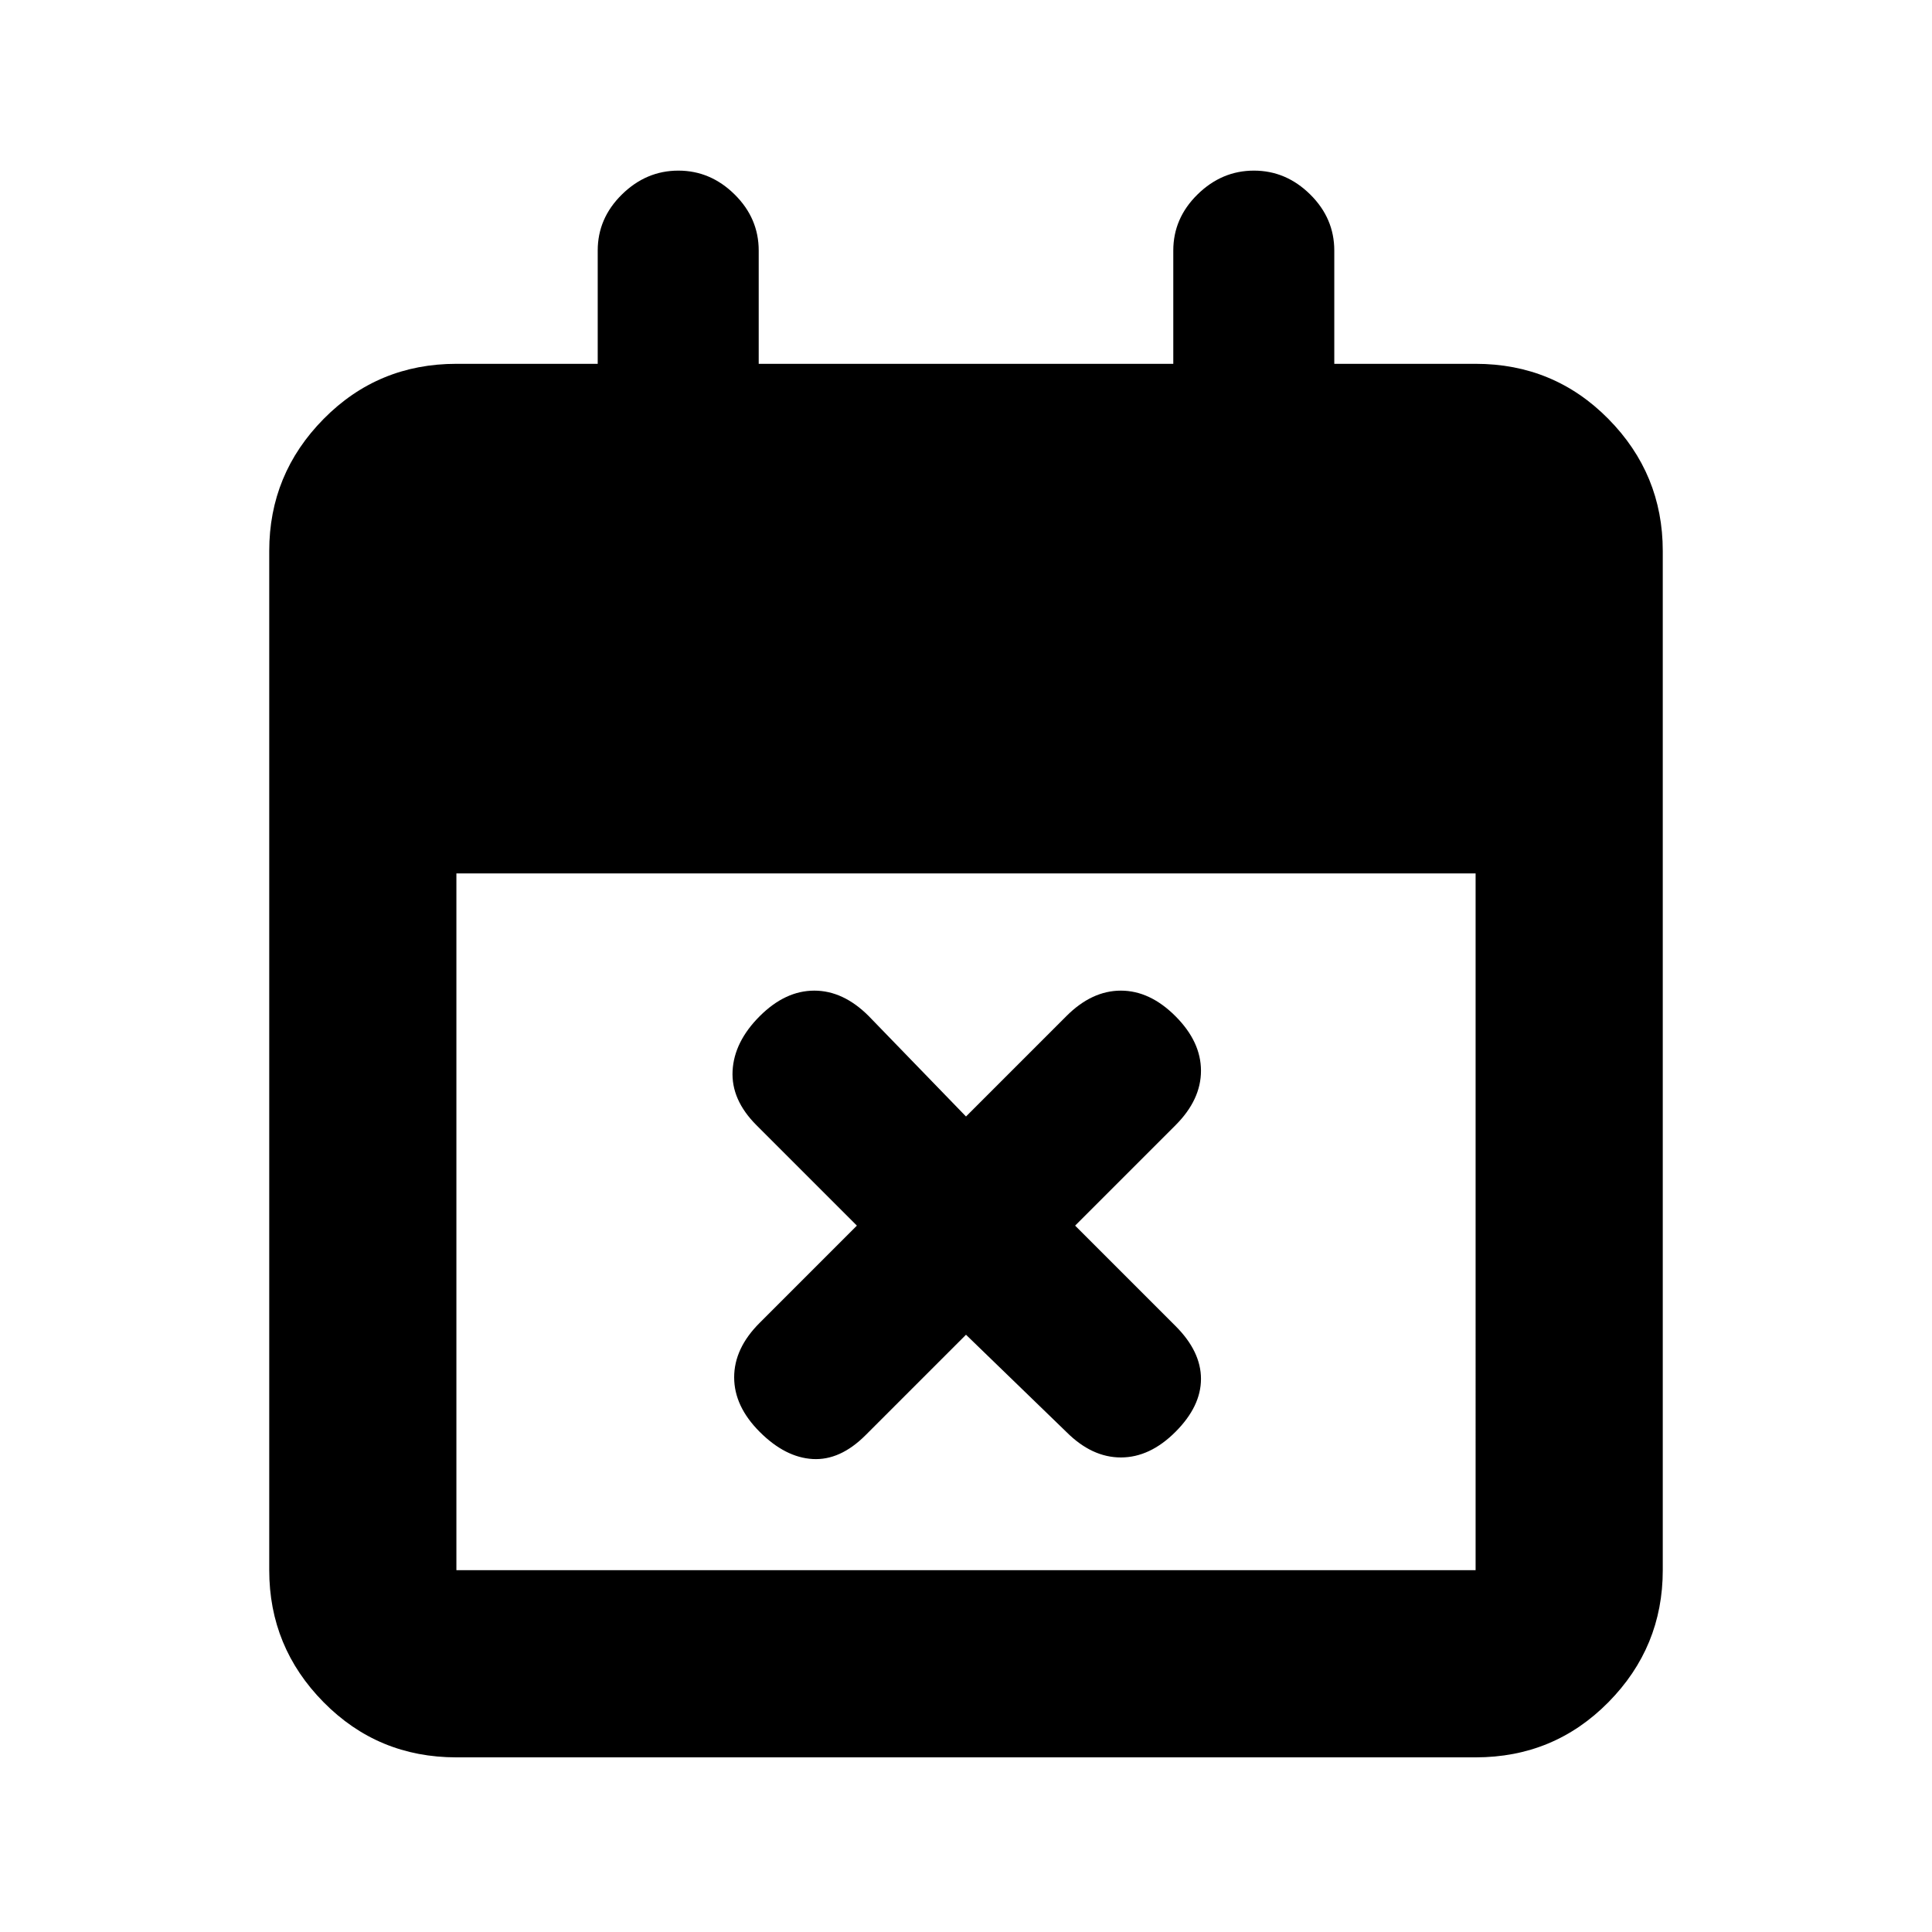 <svg xmlns="http://www.w3.org/2000/svg" height="20" viewBox="0 -960 960 960" width="20"><path d="m480-296.78-49.92 49.92q-12.62 12.62-26.25 11.84-13.63-.78-26.33-13.48-12.7-12.7-12.7-27.11t12.63-27.03L425.78-351l-49.92-49.92q-12.62-12.62-11.84-27.04.78-14.41 13.48-27.11 12.7-12.69 27.11-12.69t27.03 12.62L480-405.22l49.92-49.92q12.62-12.62 27.04-12.62 14.41 0 27.11 12.69 12.69 12.7 12.69 27.11 0 14.42-12.62 27.04L534.22-351l49.92 49.92q12.62 12.62 12.62 26.25t-12.69 26.33q-12.7 12.7-27.11 12.7-14.42 0-27.04-12.63L480-296.78Zm-253.22 210q-38.94 0-65.97-27.38t-27.03-65.62v-506.44q0-38.24 27.03-65.62 27.03-27.38 65.97-27.38H297v-56.28q0-16.06 12.05-27.89 12.05-11.83 28.02-11.83 15.97 0 27.95 11.83Q377-851.56 377-835.5v56.28h206v-56.28q0-16.06 12.05-27.89 12.05-11.83 28.02-11.83 15.97 0 27.95 11.83Q663-851.56 663-835.5v56.28h70.22q38.94 0 65.97 27.38t27.03 65.62v506.44q0 38.24-27.03 65.62-27.03 27.38-65.97 27.38H226.78Zm0-93h506.44V-526H226.78v346.22Z"/></svg>